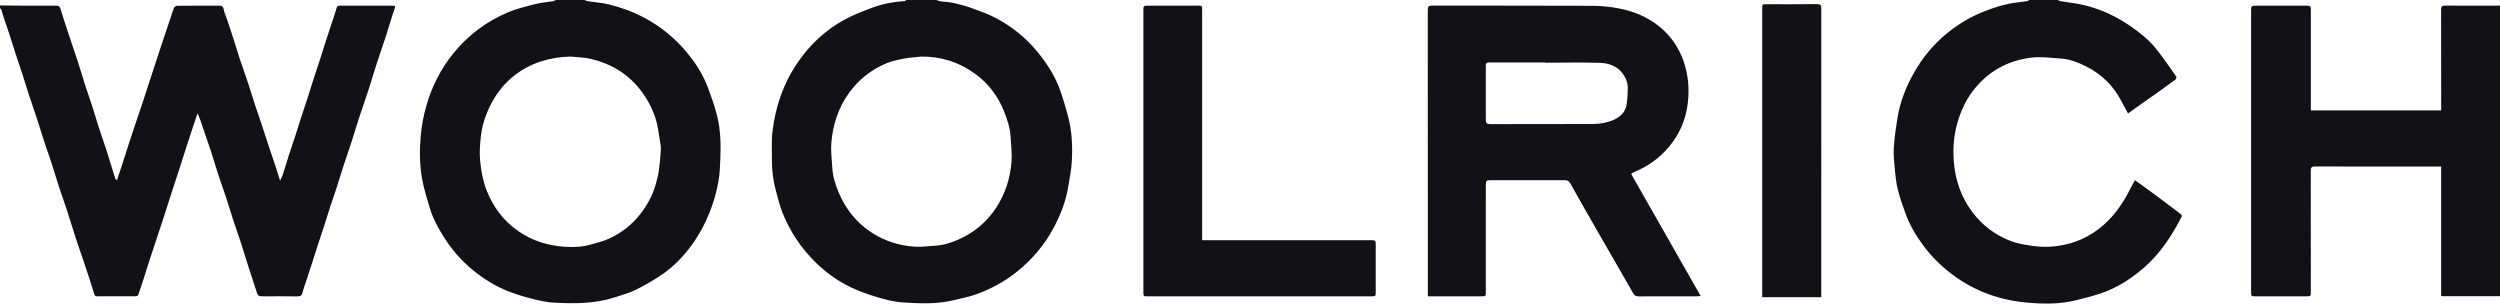 <?xml version="1.0" encoding="UTF-8"?>
<svg xmlns="http://www.w3.org/2000/svg" xmlns:xlink="http://www.w3.org/1999/xlink" width="140px" height="17px" viewBox="0 0 140 17">
  <!-- Generator: Sketch 61.2 (89653) - https://sketch.com -->
  <title>Woolrich-Black</title>
  <desc>Created with Sketch.</desc>
  <g id="Page-1" stroke="none" stroke-width="1" fill="none" fill-rule="evenodd">
    <g id="Desktop-HD" transform="translate(-380, -2854)" fill="#121118">
      <path d="M481.99,2870.382 L481.99,2865.991 C481.99,2862.153 481.989,2858.315 481.993,2854.478 C481.993,2854.293 481.954,2854.228 481.75,2854.23 C480.812,2854.243 479.872,2854.236 478.933,2854.236 C478.683,2854.236 478.683,2854.236 478.683,2854.488 C478.683,2859.802 478.683,2865.116 478.683,2870.431 L478.683,2870.644 L481.99,2870.644 L481.99,2870.382 Z M447.32,2867.167 C447.32,2862.967 447.32,2858.767 447.32,2854.567 C447.32,2854.318 447.32,2854.317 447.071,2854.317 C446.151,2854.317 445.231,2854.317 444.311,2854.317 C444.034,2854.317 444.03,2854.322 444.03,2854.594 C444.03,2859.844 444.03,2865.094 444.03,2870.344 C444.03,2870.593 444.03,2870.594 444.285,2870.594 C445.601,2870.594 446.916,2870.594 448.232,2870.594 C451.081,2870.594 453.93,2870.594 456.779,2870.594 C457.041,2870.594 457.041,2870.593 457.041,2870.329 C457.041,2869.47 457.041,2868.611 457.041,2867.752 C457.041,2867.451 457.041,2867.451 456.748,2867.451 C453.701,2867.451 450.654,2867.451 447.608,2867.451 L447.32,2867.451 L447.32,2867.167 Z M469.626,2857.521 C470.258,2857.544 470.787,2857.824 471.055,2858.443 C471.119,2858.589 471.157,2858.759 471.156,2858.917 C471.153,2859.237 471.139,2859.561 471.085,2859.875 C471.013,2860.292 470.724,2860.555 470.349,2860.719 C469.988,2860.876 469.601,2860.942 469.21,2860.944 C467.281,2860.95 465.353,2860.946 463.424,2860.951 C463.262,2860.952 463.207,2860.88 463.206,2860.74 C463.205,2859.716 463.207,2858.691 463.205,2857.667 C463.205,2857.514 463.294,2857.497 463.418,2857.497 C464.459,2857.5 465.5,2857.499 466.541,2857.499 C466.541,2857.503 466.541,2857.507 466.541,2857.512 C467.57,2857.512 468.599,2857.485 469.626,2857.521 L469.626,2857.521 Z M471.517,2863.632 C472.29,2863.319 472.94,2862.848 473.477,2862.204 C474.069,2861.495 474.409,2860.68 474.516,2859.781 C474.609,2859 474.549,2858.214 474.292,2857.461 C474.018,2856.659 473.553,2855.983 472.883,2855.452 C472.228,2854.932 471.47,2854.63 470.661,2854.472 C470.178,2854.378 469.679,2854.326 469.187,2854.324 C466.191,2854.311 463.195,2854.32 460.2,2854.312 C459.999,2854.312 459.955,2854.371 459.955,2854.559 C459.96,2859.828 459.959,2865.098 459.959,2870.367 L459.959,2870.594 L460.207,2870.594 C461.121,2870.594 462.034,2870.594 462.947,2870.594 C463.205,2870.594 463.205,2870.594 463.205,2870.336 C463.206,2868.35 463.205,2866.365 463.206,2864.379 C463.206,2864.119 463.232,2864.093 463.487,2864.093 C464.86,2864.093 466.233,2864.096 467.607,2864.09 C467.772,2864.089 467.865,2864.139 467.947,2864.286 C468.432,2865.157 468.927,2866.023 469.423,2866.887 C470.099,2868.064 470.783,2869.236 471.454,2870.416 C471.531,2870.552 471.612,2870.597 471.761,2870.597 C472.847,2870.592 473.933,2870.594 475.019,2870.593 C475.084,2870.593 475.149,2870.583 475.237,2870.576 C473.929,2868.28 472.638,2866.012 471.344,2863.74 C471.413,2863.696 471.461,2863.655 471.517,2863.632 L471.517,2863.632 Z M493.625,2854 C493.597,2854.021 493.57,2854.057 493.538,2854.062 C493.332,2854.093 493.126,2854.119 492.919,2854.143 C492.325,2854.213 491.762,2854.391 491.205,2854.602 C490.389,2854.912 489.654,2855.351 488.983,2855.905 C488.237,2856.522 487.641,2857.257 487.169,2858.1 C486.732,2858.878 486.407,2859.696 486.263,2860.576 C486.171,2861.141 486.087,2861.71 486.053,2862.28 C486.028,2862.701 486.075,2863.128 486.116,2863.55 C486.151,2863.919 486.193,2864.292 486.286,2864.649 C486.405,2865.111 486.562,2865.565 486.73,2866.011 C486.97,2866.647 487.314,2867.228 487.722,2867.772 C488.174,2868.375 488.704,2868.901 489.306,2869.355 C490.527,2870.277 491.919,2870.791 493.428,2870.937 C494.374,2871.029 495.337,2871.046 496.276,2870.811 C496.741,2870.694 497.206,2870.577 497.659,2870.424 C498.559,2870.119 499.343,2869.612 500.057,2868.994 C500.98,2868.196 501.626,2867.192 502.18,2866.122 C502.195,2866.093 502.156,2866.013 502.119,2865.985 C501.656,2865.631 501.19,2865.28 500.721,2864.933 C500.336,2864.649 499.946,2864.37 499.56,2864.091 C499.469,2864.256 499.379,2864.405 499.301,2864.561 C498.868,2865.435 498.316,2866.218 497.533,2866.818 C496.712,2867.446 495.774,2867.771 494.745,2867.818 C494.399,2867.834 494.046,2867.804 493.703,2867.752 C493.333,2867.696 492.955,2867.631 492.608,2867.499 C491.726,2867.165 490.998,2866.613 490.433,2865.851 C489.842,2865.055 489.521,2864.151 489.426,2863.181 C489.349,2862.402 489.395,2861.621 489.622,2860.853 C489.806,2860.228 490.066,2859.649 490.454,2859.13 C491.271,2858.038 492.379,2857.404 493.721,2857.231 C494.274,2857.159 494.849,2857.24 495.412,2857.278 C495.935,2857.314 496.417,2857.51 496.877,2857.748 C497.699,2858.172 498.334,2858.791 498.767,2859.61 C498.897,2859.856 499.031,2860.101 499.168,2860.355 C499.254,2860.293 499.317,2860.245 499.382,2860.199 C499.825,2859.886 500.268,2859.575 500.71,2859.261 C501.081,2858.997 501.452,2858.734 501.816,2858.462 C501.858,2858.431 501.896,2858.32 501.874,2858.289 C501.491,2857.749 501.12,2857.198 500.702,2856.686 C500.289,2856.181 499.772,2855.78 499.231,2855.413 C498.5,2854.915 497.704,2854.551 496.854,2854.322 C496.376,2854.193 495.875,2854.15 495.386,2854.065 C495.333,2854.056 495.285,2854.022 495.235,2854 L493.625,2854 Z M520,2854.306 C519.924,2854.31 519.848,2854.317 519.771,2854.317 C518.826,2854.318 517.88,2854.323 516.935,2854.313 C516.745,2854.311 516.702,2854.371 516.702,2854.551 C516.708,2856.352 516.706,2858.154 516.706,2859.955 L516.706,2860.181 L509.407,2860.181 L509.407,2859.947 C509.407,2858.158 509.407,2856.37 509.407,2854.581 C509.407,2854.336 509.389,2854.318 509.147,2854.318 C508.208,2854.317 507.269,2854.317 506.33,2854.318 C506.08,2854.318 506.062,2854.336 506.062,2854.595 C506.062,2859.847 506.062,2865.098 506.062,2870.349 C506.062,2870.587 506.069,2870.594 506.312,2870.594 C507.251,2870.594 508.19,2870.594 509.129,2870.594 C509.406,2870.594 509.407,2870.594 509.407,2870.325 C509.407,2868.072 509.409,2865.819 509.403,2863.565 C509.402,2863.374 509.453,2863.321 509.65,2863.322 C511.924,2863.329 514.199,2863.326 516.473,2863.326 L516.704,2863.326 L516.704,2870.567 C516.747,2870.58 516.765,2870.589 516.783,2870.589 C517.843,2870.59 518.904,2870.589 519.964,2870.588 C519.976,2870.588 519.988,2870.58 520,2870.576 L520,2854.306 Z M413.093,2857.298 C414.194,2857.561 415.126,2858.104 415.838,2859.007 C416.223,2859.495 416.513,2860.029 416.702,2860.608 C416.835,2861.015 416.881,2861.451 416.956,2861.876 C416.987,2862.049 417.016,2862.229 417.006,2862.404 C416.984,2862.787 416.949,2863.171 416.896,2863.552 C416.861,2863.804 416.796,2864.053 416.728,2864.299 C416.554,2864.925 416.25,2865.485 415.85,2865.996 C415.361,2866.621 414.745,2867.088 414.019,2867.401 C413.735,2867.524 413.427,2867.59 413.13,2867.681 C412.643,2867.83 412.142,2867.851 411.641,2867.82 C410.703,2867.763 409.832,2867.495 409.049,2866.96 C408.193,2866.376 407.607,2865.579 407.238,2864.629 C407.037,2864.11 406.945,2863.561 406.887,2863.001 C406.84,2862.545 406.878,2862.099 406.926,2861.657 C406.989,2861.071 407.165,2860.506 407.427,2859.967 C407.727,2859.35 408.12,2858.807 408.639,2858.363 C409.142,2857.933 409.712,2857.62 410.352,2857.421 C410.873,2857.258 411.397,2857.182 411.941,2857.168 C412.326,2857.209 412.72,2857.209 413.093,2857.298 L413.093,2857.298 Z M411.128,2854 C411.079,2854.022 411.032,2854.057 410.981,2854.065 C410.646,2854.121 410.302,2854.144 409.975,2854.229 C409.445,2854.365 408.904,2854.492 408.405,2854.707 C407.226,2855.217 406.218,2855.966 405.403,2856.969 C404.677,2857.863 404.169,2858.868 403.862,2859.968 C403.713,2860.503 403.609,2861.06 403.56,2861.613 C403.49,2862.41 403.495,2863.217 403.635,2864.006 C403.735,2864.567 403.909,2865.117 404.073,2865.664 C404.243,2866.228 404.523,2866.743 404.835,2867.242 C405.277,2867.949 405.812,2868.573 406.454,2869.103 C407.086,2869.626 407.78,2870.052 408.547,2870.344 C408.958,2870.501 409.384,2870.627 409.811,2870.734 C410.195,2870.83 410.587,2870.925 410.98,2870.946 C412.135,2871.008 413.292,2871.019 414.412,2870.655 C414.818,2870.523 415.237,2870.411 415.617,2870.222 C416.14,2869.962 416.653,2869.668 417.131,2869.334 C417.743,2868.907 418.261,2868.368 418.703,2867.767 C419.131,2867.186 419.474,2866.557 419.743,2865.884 C419.971,2865.314 420.131,2864.727 420.237,2864.128 C420.308,2863.725 420.322,2863.31 420.338,2862.899 C420.371,2862.093 420.356,2861.285 420.161,2860.5 C420.026,2859.955 419.837,2859.422 419.639,2858.895 C419.365,2858.167 418.948,2857.514 418.45,2856.921 C417.788,2856.132 417.002,2855.484 416.088,2854.998 C415.453,2854.66 414.78,2854.412 414.083,2854.244 C413.699,2854.151 413.298,2854.126 412.905,2854.066 C412.847,2854.057 412.794,2854.023 412.738,2854 L411.128,2854 Z M434.637,2858.154 C435.345,2858.679 435.871,2859.364 436.207,2860.187 C436.401,2860.664 436.563,2861.147 436.593,2861.664 C436.619,2862.131 436.681,2862.603 436.644,2863.066 C436.573,2863.974 436.302,2864.832 435.803,2865.605 C435.274,2866.425 434.551,2867.031 433.658,2867.42 C433.253,2867.596 432.827,2867.735 432.375,2867.758 C431.995,2867.777 431.613,2867.839 431.237,2867.814 C430.373,2867.758 429.563,2867.511 428.83,2867.036 C427.949,2866.467 427.334,2865.679 426.942,2864.723 C426.766,2864.292 426.629,2863.84 426.606,2863.365 C426.585,2862.917 426.518,2862.465 426.553,2862.021 C426.632,2861.015 426.928,2860.075 427.523,2859.236 C428.071,2858.463 428.783,2857.902 429.65,2857.541 C429.958,2857.413 430.295,2857.345 430.625,2857.283 C430.947,2857.222 431.277,2857.204 431.604,2857.167 C432.73,2857.161 433.745,2857.493 434.637,2858.154 L434.637,2858.154 Z M430.756,2854 C430.715,2854.023 430.675,2854.063 430.633,2854.065 C429.994,2854.104 429.373,2854.23 428.777,2854.456 C428.288,2854.642 427.796,2854.833 427.336,2855.078 C426.236,2855.664 425.35,2856.5 424.651,2857.526 C423.864,2858.682 423.427,2859.975 423.259,2861.353 C423.194,2861.889 423.229,2862.438 423.227,2862.981 C423.225,2863.583 423.306,2864.175 423.469,2864.755 C423.574,2865.132 423.662,2865.517 423.807,2865.879 C424.117,2866.654 424.528,2867.374 425.062,2868.024 C425.791,2868.911 426.655,2869.626 427.695,2870.111 C428.171,2870.332 428.673,2870.509 429.177,2870.656 C429.633,2870.789 430.106,2870.91 430.577,2870.939 C431.522,2870.998 432.474,2871.04 433.408,2870.81 C433.832,2870.706 434.267,2870.627 434.676,2870.478 C435.483,2870.184 436.237,2869.782 436.915,2869.243 C437.798,2868.54 438.512,2867.702 439.034,2866.703 C439.399,2866.007 439.681,2865.281 439.812,2864.504 C439.892,2864.027 439.99,2863.55 440.02,2863.068 C440.073,2862.201 440.03,2861.334 439.806,2860.489 C439.672,2859.987 439.522,2859.487 439.346,2858.998 C439.07,2858.232 438.627,2857.558 438.116,2856.927 C437.473,2856.132 436.687,2855.501 435.789,2855.021 C435.356,2854.79 434.885,2854.625 434.421,2854.455 C434.095,2854.336 433.755,2854.244 433.415,2854.169 C433.163,2854.113 432.9,2854.106 432.643,2854.07 C432.574,2854.06 432.509,2854.024 432.442,2854 L430.756,2854 Z M380,2854.306 C380.453,2854.31 380.906,2854.315 381.359,2854.317 C381.953,2854.319 382.547,2854.319 383.141,2854.316 C383.267,2854.316 383.345,2854.34 383.387,2854.486 C383.526,2854.963 383.685,2855.433 383.84,2855.905 C384.007,2856.41 384.184,2856.913 384.348,2857.419 C384.49,2857.856 384.617,2858.297 384.758,2858.734 C384.899,2859.171 385.053,2859.604 385.194,2860.04 C385.309,2860.394 385.409,2860.752 385.524,2861.106 C385.665,2861.542 385.819,2861.975 385.961,2862.411 C386.074,2862.759 386.178,2863.11 386.286,2863.459 C386.343,2863.644 386.397,2863.829 386.458,2864.012 C386.467,2864.039 386.511,2864.055 386.553,2864.086 C386.672,2863.723 386.787,2863.379 386.899,2863.033 C387.013,2862.684 387.123,2862.333 387.237,2861.983 C387.354,2861.624 387.474,2861.265 387.594,2860.907 C387.735,2860.485 387.881,2860.064 388.021,2859.642 C388.136,2859.295 388.245,2858.946 388.358,2858.599 C388.499,2858.167 388.641,2857.736 388.783,2857.305 C388.897,2856.957 389.01,2856.609 389.126,2856.262 C389.269,2855.834 389.414,2855.407 389.558,2854.979 C389.617,2854.803 389.666,2854.622 389.738,2854.451 C389.763,2854.394 389.848,2854.324 389.905,2854.323 C390.704,2854.315 391.503,2854.318 392.301,2854.317 C392.547,2854.317 392.513,2854.538 392.563,2854.668 C392.73,2855.108 392.872,2855.557 393.018,2856.004 C393.156,2856.428 393.282,2856.856 393.422,2857.28 C393.562,2857.702 393.717,2858.12 393.857,2858.542 C393.997,2858.966 394.125,2859.394 394.264,2859.818 C394.403,2860.244 394.551,2860.667 394.693,2861.092 C394.806,2861.434 394.915,2861.777 395.028,2862.119 C395.171,2862.547 395.318,2862.973 395.46,2863.402 C395.532,2863.619 395.597,2863.839 395.684,2864.12 C395.754,2863.963 395.813,2863.856 395.85,2863.742 C395.965,2863.387 396.068,2863.028 396.182,2862.673 C396.296,2862.32 396.419,2861.97 396.534,2861.617 C396.648,2861.269 396.755,2860.918 396.868,2860.568 C396.986,2860.204 397.109,2859.841 397.227,2859.476 C397.34,2859.126 397.446,2858.775 397.559,2858.426 C397.677,2858.061 397.801,2857.698 397.919,2857.334 C398.03,2856.991 398.135,2856.646 398.246,2856.303 C398.366,2855.932 398.49,2855.562 398.612,2855.192 C398.693,2854.944 398.78,2854.698 398.85,2854.447 C398.877,2854.345 398.922,2854.316 399.021,2854.316 C400.011,2854.318 401.001,2854.317 401.991,2854.318 C402.099,2854.318 402.164,2854.308 402.104,2854.476 C401.921,2854.983 401.78,2855.505 401.613,2856.017 C401.447,2856.531 401.264,2857.038 401.098,2857.552 C400.931,2858.065 400.782,2858.585 400.615,2859.098 C400.451,2859.605 400.269,2860.106 400.103,2860.612 C399.962,2861.043 399.838,2861.479 399.698,2861.911 C399.559,2862.341 399.406,2862.766 399.266,2863.195 C399.125,2863.626 398.996,2864.061 398.856,2864.493 C398.742,2864.846 398.617,2865.196 398.502,2865.548 C398.388,2865.896 398.282,2866.246 398.17,2866.594 C398.053,2866.955 397.93,2867.313 397.813,2867.674 C397.7,2868.021 397.593,2868.37 397.48,2868.718 C397.364,2869.079 397.245,2869.439 397.127,2869.799 C397.066,2869.987 396.99,2870.173 396.948,2870.366 C396.91,2870.539 396.831,2870.601 396.652,2870.598 C396.032,2870.588 395.412,2870.594 394.793,2870.594 C394.44,2870.594 394.447,2870.592 394.343,2870.259 C394.199,2869.797 394.04,2869.339 393.893,2868.878 C393.755,2868.447 393.628,2868.012 393.487,2867.582 C393.349,2867.158 393.196,2866.738 393.057,2866.314 C392.916,2865.884 392.789,2865.449 392.647,2865.019 C392.506,2864.59 392.35,2864.166 392.21,2863.737 C392.069,2863.306 391.944,2862.869 391.802,2862.438 C391.661,2862.008 391.507,2861.583 391.363,2861.155 C391.273,2860.886 391.193,2860.614 391.063,2860.341 C390.98,2860.589 390.895,2860.837 390.813,2861.086 C390.692,2861.451 390.571,2861.815 390.453,2862.18 C390.34,2862.528 390.232,2862.878 390.12,2863.226 C390.003,2863.587 389.883,2863.946 389.766,2864.307 C389.653,2864.654 389.542,2865.002 389.43,2865.35 C389.316,2865.704 389.204,2866.059 389.088,2866.413 C388.975,2866.761 388.857,2867.107 388.742,2867.455 C388.621,2867.818 388.499,2868.182 388.381,2868.547 C388.268,2868.896 388.161,2869.248 388.048,2869.597 C387.949,2869.903 387.849,2870.209 387.741,2870.512 C387.728,2870.549 387.66,2870.589 387.617,2870.59 C386.889,2870.594 386.161,2870.593 385.432,2870.593 C385.347,2870.593 385.309,2870.565 385.28,2870.469 C385.111,2869.917 384.93,2869.369 384.747,2868.821 C384.579,2868.316 384.399,2867.816 384.234,2867.31 C384.068,2866.802 383.918,2866.289 383.752,2865.781 C383.612,2865.352 383.455,2864.928 383.315,2864.499 C383.174,2864.068 383.049,2863.631 382.909,2863.2 C382.769,2862.77 382.614,2862.346 382.472,2861.917 C382.333,2861.493 382.207,2861.065 382.068,2860.641 C381.925,2860.205 381.77,2859.772 381.628,2859.335 C381.489,2858.911 381.362,2858.483 381.225,2858.059 C381.113,2857.711 380.991,2857.366 380.877,2857.018 C380.761,2856.664 380.652,2856.308 380.536,2855.953 C380.42,2855.601 380.299,2855.25 380.182,2854.898 C380.143,2854.78 380.114,2854.659 380.074,2854.541 C380.062,2854.509 380.025,2854.486 380,2854.458 L380,2854.306 Z" id="Woolrich-Black"></path>
    </g>
  </g>
</svg>
